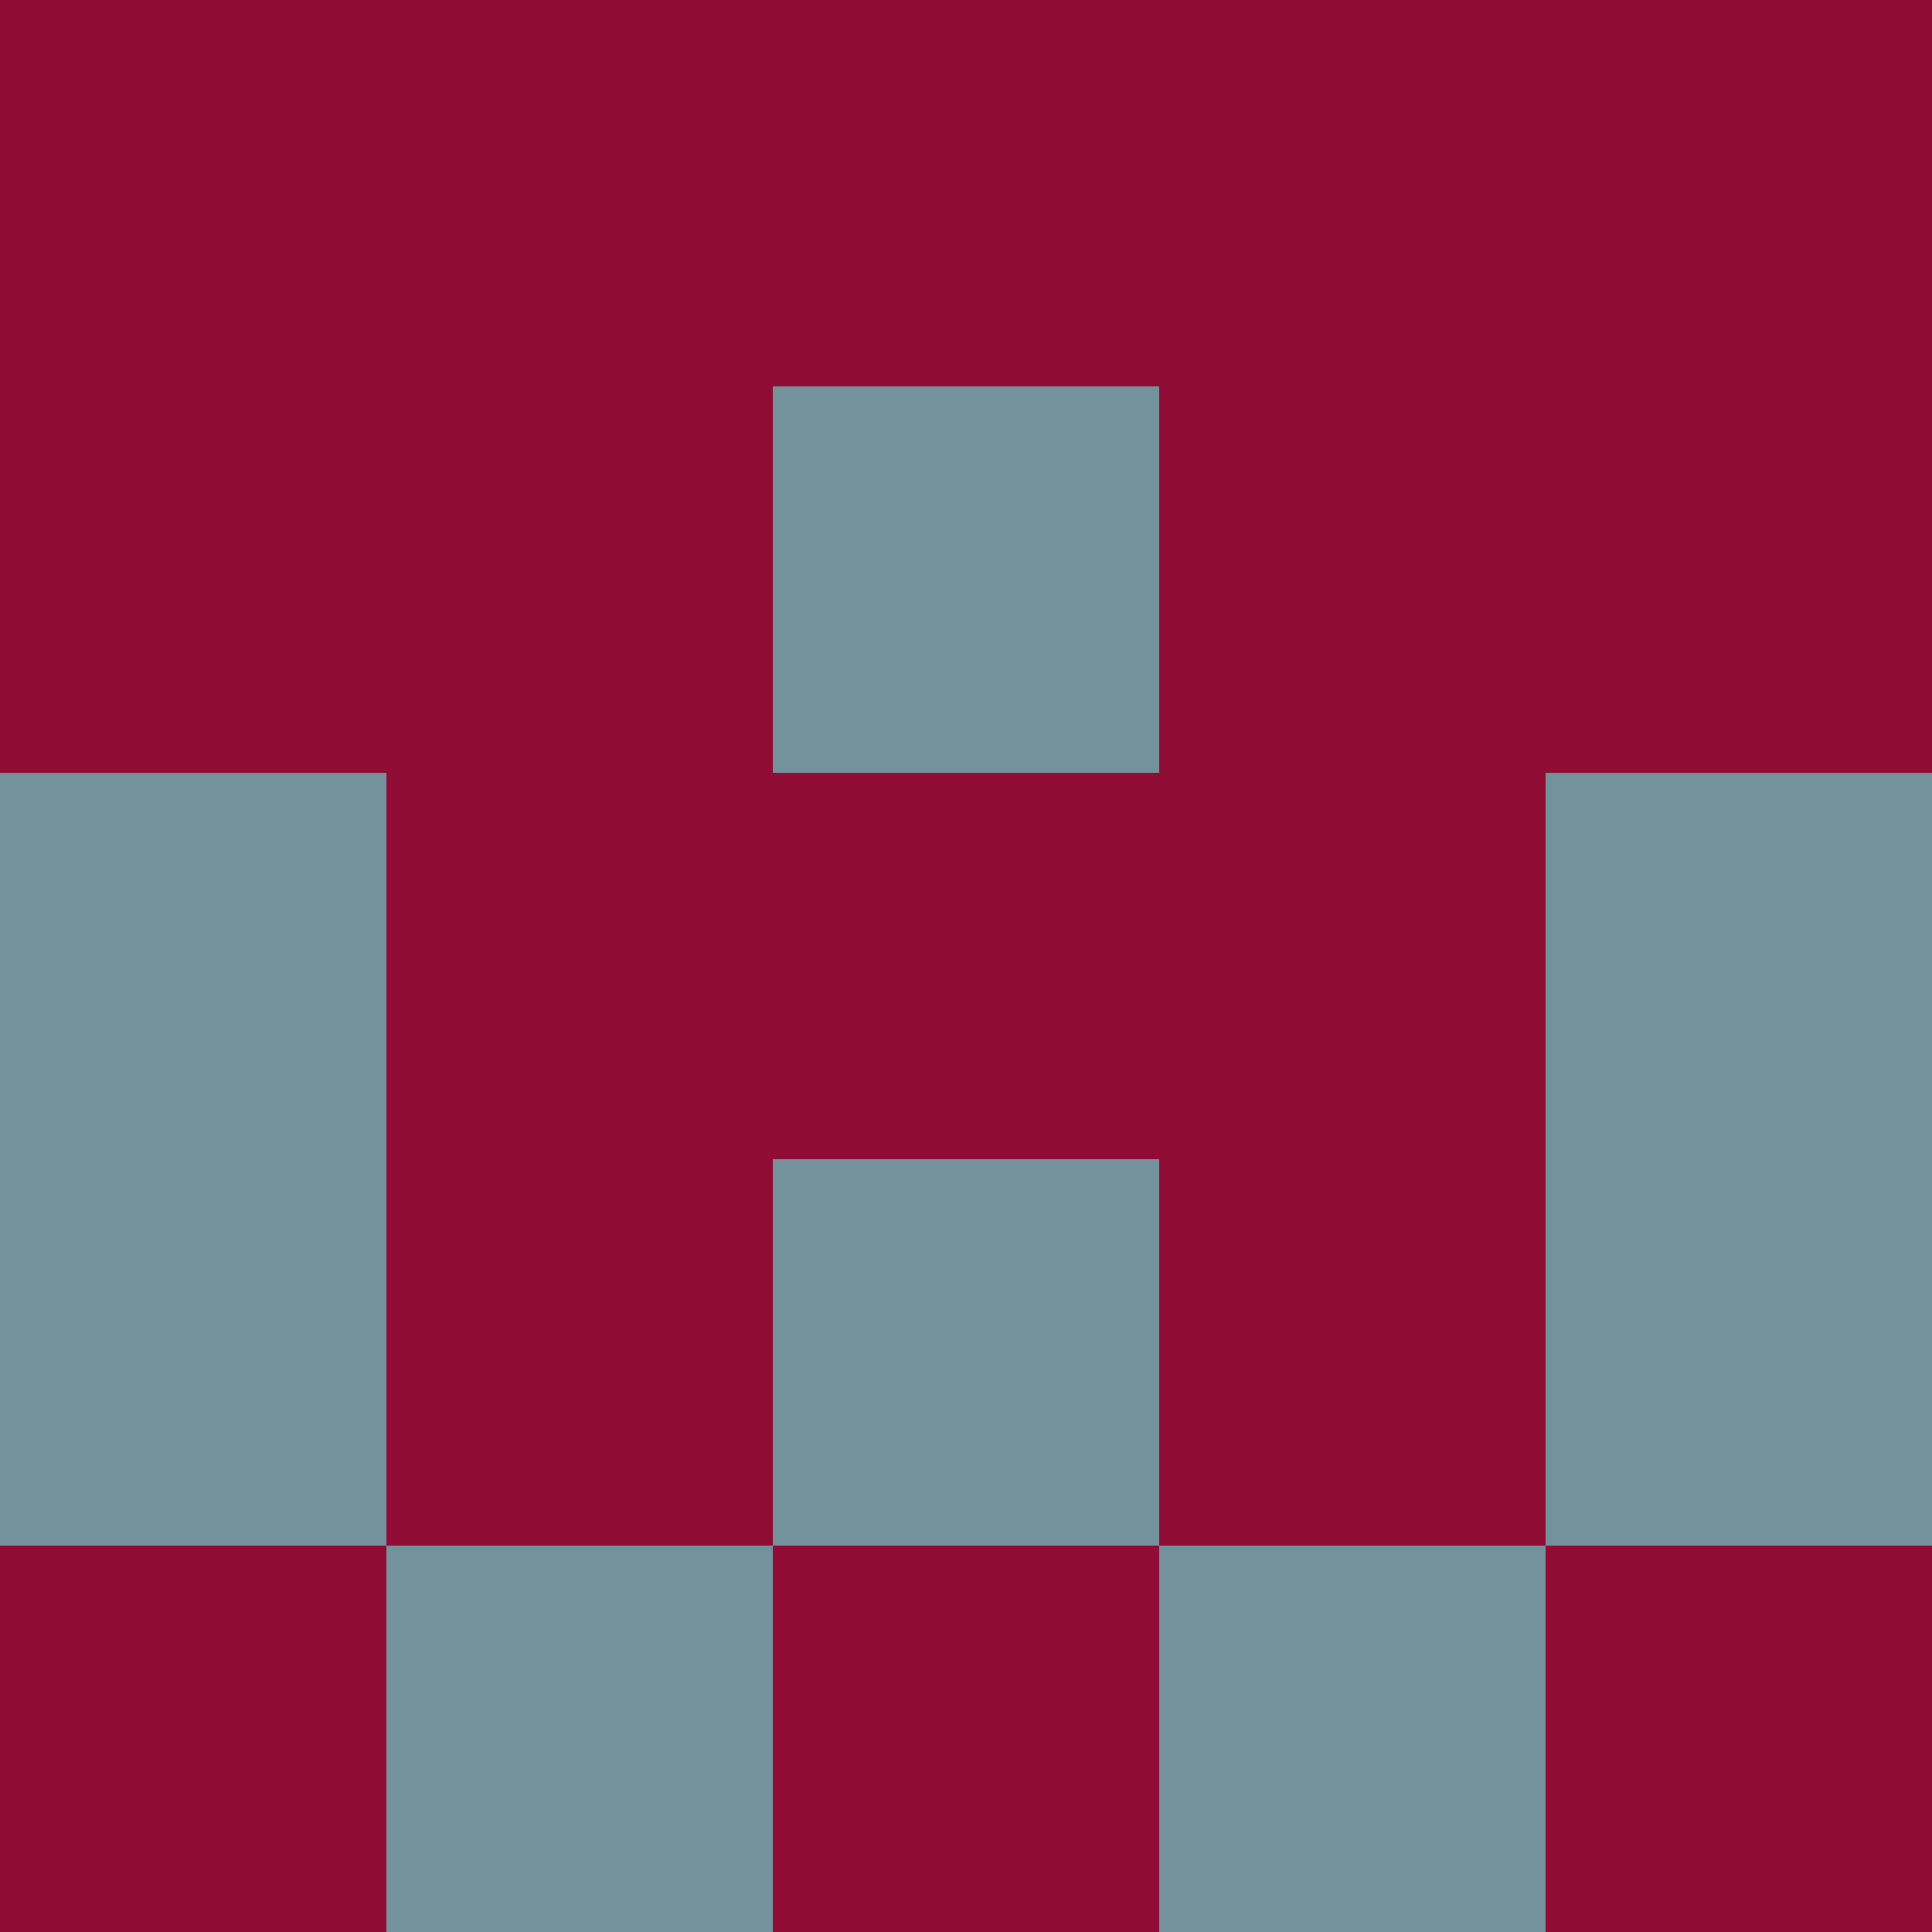 <?xml version="1.0" encoding="utf-8"?>
<!DOCTYPE svg PUBLIC "-//W3C//DTD SVG 20010904//EN"
        "http://www.w3.org/TR/2001/REC-SVG-20010904/DTD/svg10.dtd">

<svg width="400" height="400" viewBox="0 0 5 5"
    xmlns="http://www.w3.org/2000/svg"
    xmlns:xlink="http://www.w3.org/1999/xlink">
            <rect x="0" y="0" width="1" height="1" fill="#8F0D34" />
        <rect x="0" y="1" width="1" height="1" fill="#8F0D34" />
        <rect x="0" y="2" width="1" height="1" fill="#73929C" />
        <rect x="0" y="3" width="1" height="1" fill="#73929C" />
        <rect x="0" y="4" width="1" height="1" fill="#8F0D34" />
                <rect x="1" y="0" width="1" height="1" fill="#8F0D34" />
        <rect x="1" y="1" width="1" height="1" fill="#8F0D34" />
        <rect x="1" y="2" width="1" height="1" fill="#8F0D34" />
        <rect x="1" y="3" width="1" height="1" fill="#8F0D34" />
        <rect x="1" y="4" width="1" height="1" fill="#73929C" />
                <rect x="2" y="0" width="1" height="1" fill="#8F0D34" />
        <rect x="2" y="1" width="1" height="1" fill="#73929C" />
        <rect x="2" y="2" width="1" height="1" fill="#8F0D34" />
        <rect x="2" y="3" width="1" height="1" fill="#73929C" />
        <rect x="2" y="4" width="1" height="1" fill="#8F0D34" />
                <rect x="3" y="0" width="1" height="1" fill="#8F0D34" />
        <rect x="3" y="1" width="1" height="1" fill="#8F0D34" />
        <rect x="3" y="2" width="1" height="1" fill="#8F0D34" />
        <rect x="3" y="3" width="1" height="1" fill="#8F0D34" />
        <rect x="3" y="4" width="1" height="1" fill="#73929C" />
                <rect x="4" y="0" width="1" height="1" fill="#8F0D34" />
        <rect x="4" y="1" width="1" height="1" fill="#8F0D34" />
        <rect x="4" y="2" width="1" height="1" fill="#73929C" />
        <rect x="4" y="3" width="1" height="1" fill="#73929C" />
        <rect x="4" y="4" width="1" height="1" fill="#8F0D34" />
        
</svg>


